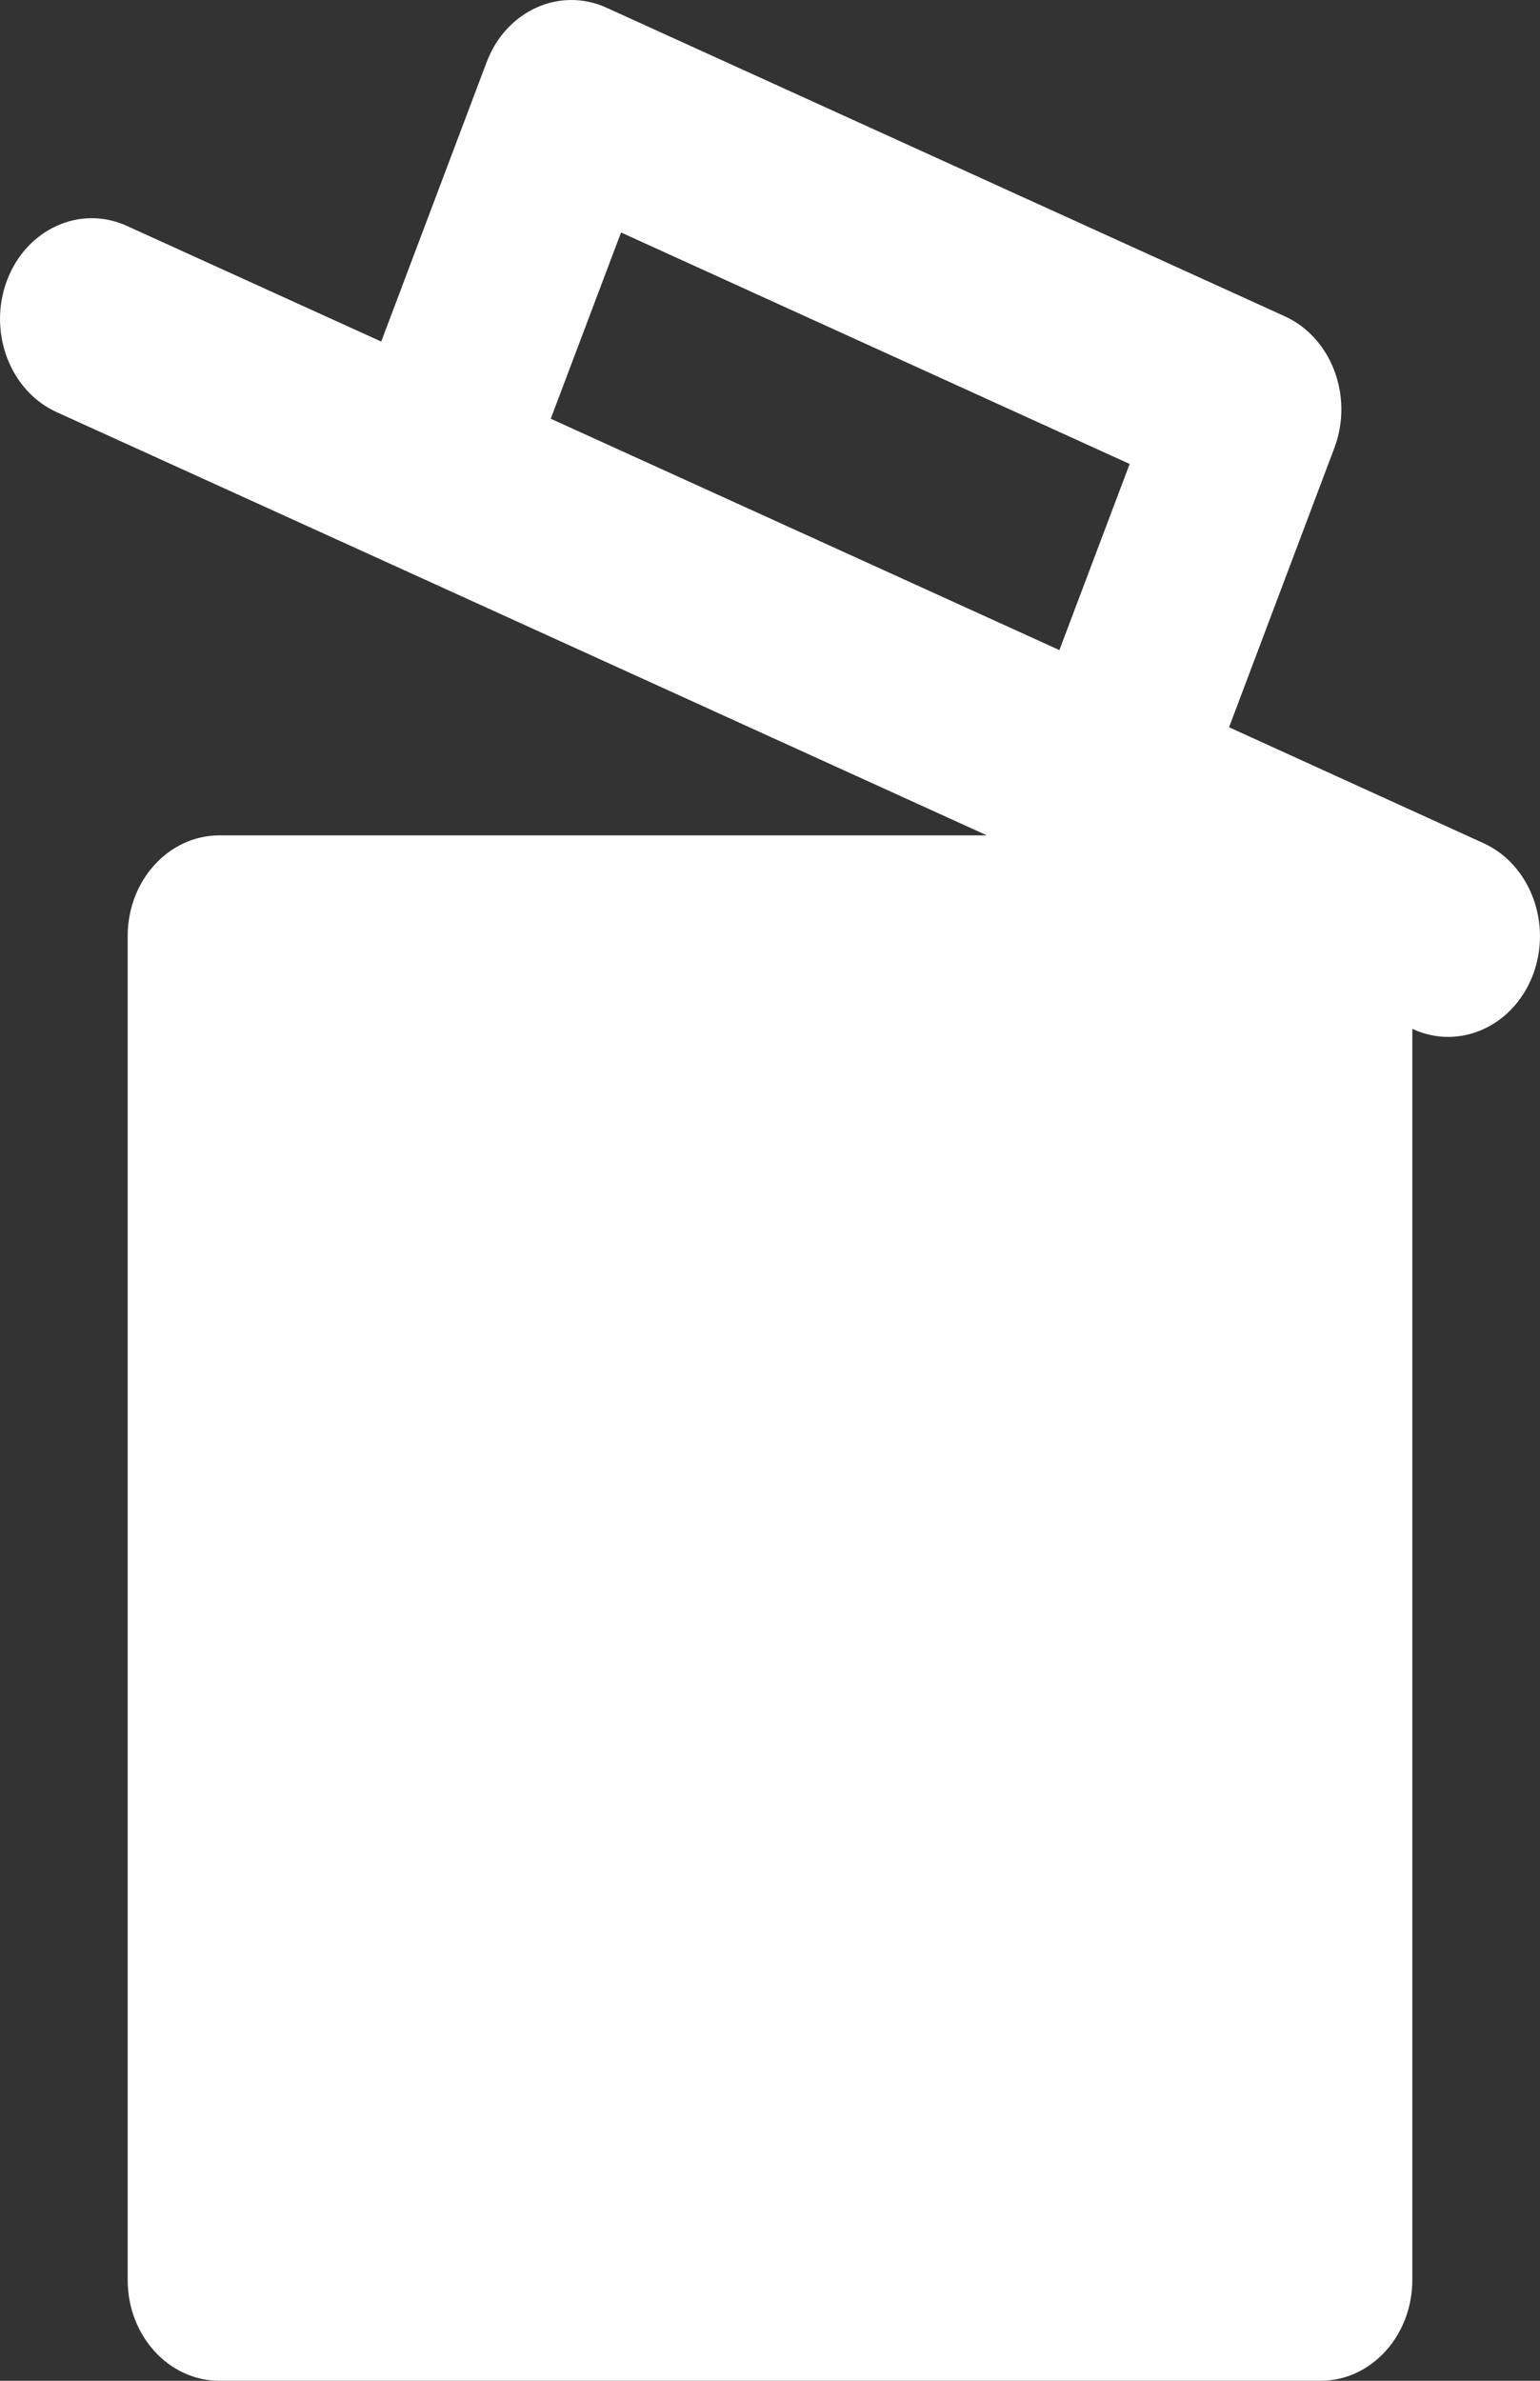 <svg width="11" height="17" viewBox="0 0 11 17" fill="none" xmlns="http://www.w3.org/2000/svg">
<rect x="0" y="0" width="11" height="17" fill="#333333" stroke="none"/>
<path d="M10.595 6.02L8.779 5.193L9.531 3.199C9.67 2.831 9.511 2.41 9.176 2.258L4.332 0.055C3.998 -0.097 3.614 0.077 3.476 0.444L2.723 2.439L0.906 1.613C0.572 1.461 0.189 1.635 0.05 2.002C-0.088 2.37 0.07 2.791 0.405 2.943L2.827 4.044L7.049 5.965H1.567C1.205 5.965 0.912 6.287 0.912 6.684V16.28C0.912 16.678 1.205 17 1.567 17H9.433C9.795 17 10.088 16.678 10.088 16.28V7.347L10.094 7.349C10.176 7.387 10.261 7.404 10.344 7.404C10.601 7.404 10.845 7.237 10.95 6.96C11.088 6.593 10.93 6.172 10.595 6.02ZM3.934 2.99L4.436 1.66L8.069 3.313L7.567 4.642L5.751 3.816L3.934 2.99Z" fill="white"/>
</svg>
